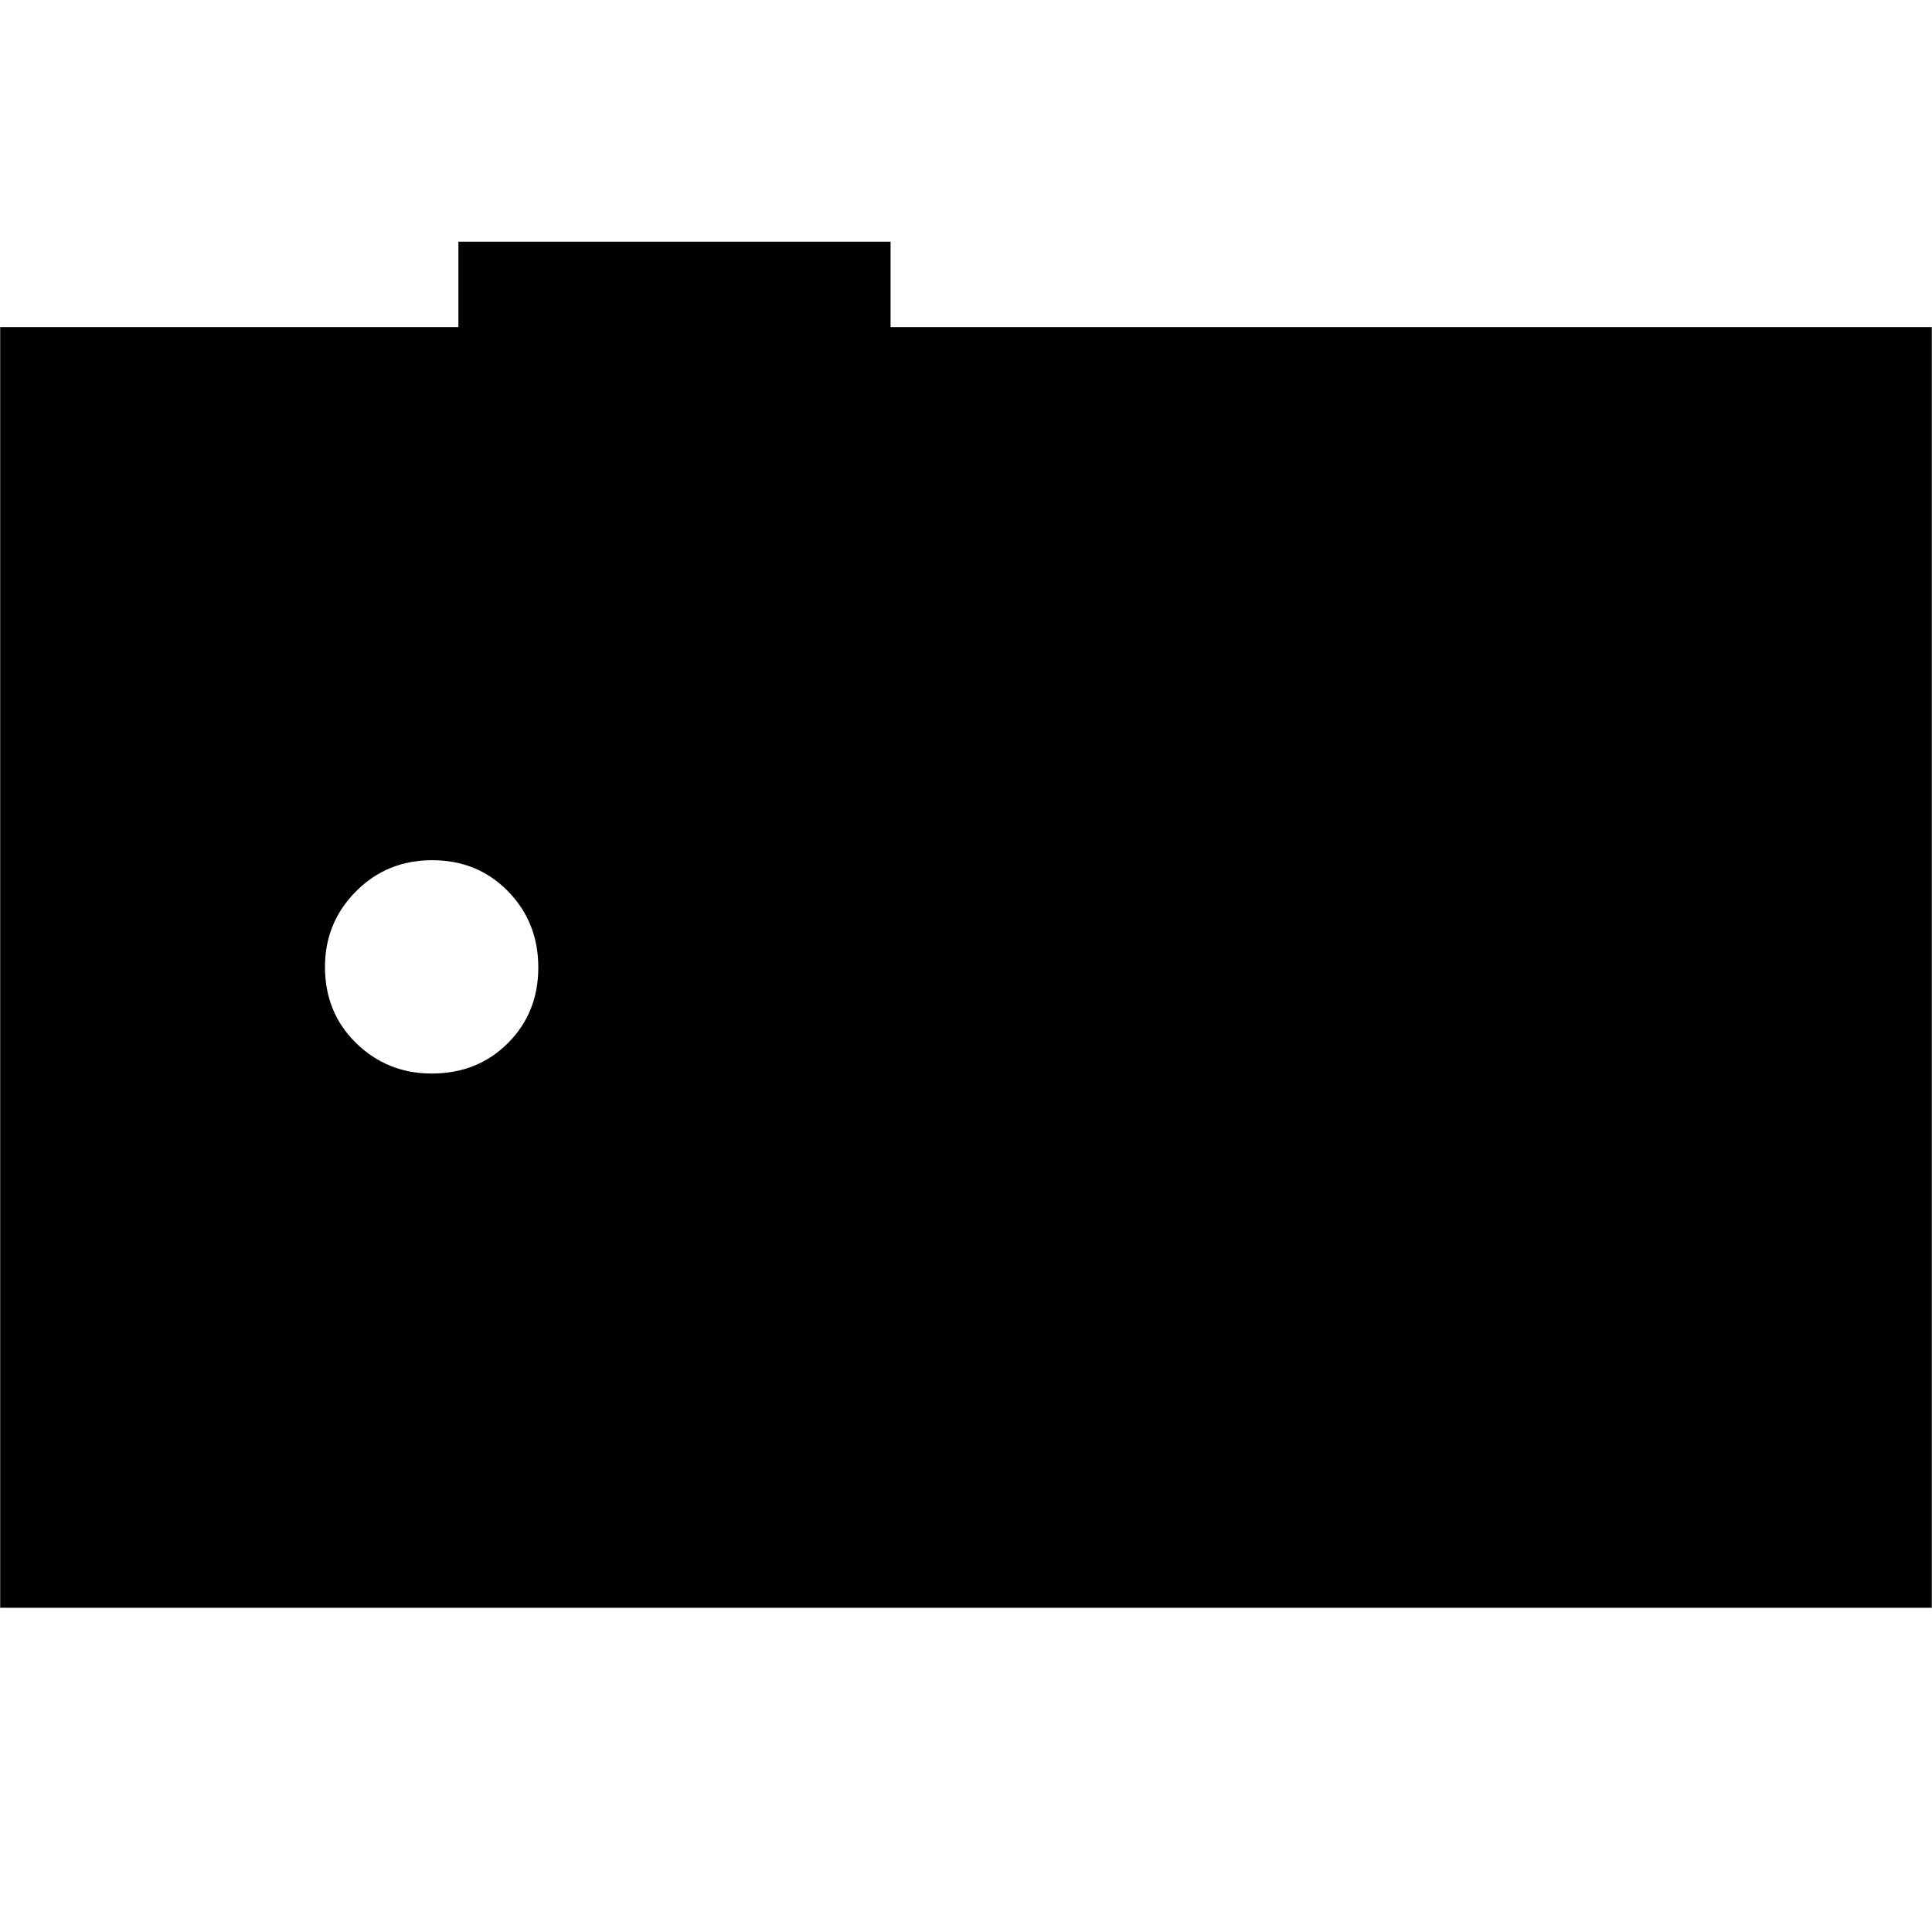 <svg xmlns="http://www.w3.org/2000/svg" height="24" viewBox="0 -960 960 960" width="24"><path d="M.09-161.09v-636.39h227.69v-42.43h214.74v42.43h517.39v636.39H.09Zm214.39-265.48q22.79 0 37.89-15.1 15.11-15.1 15.11-37.61 0-22.51-15.11-37.9-15.1-15.39-37.61-15.39-22.51 0-37.89 15.5-15.39 15.5-15.39 37.5 0 22.8 15.5 37.9 15.5 15.1 37.5 15.1Z"/></svg>